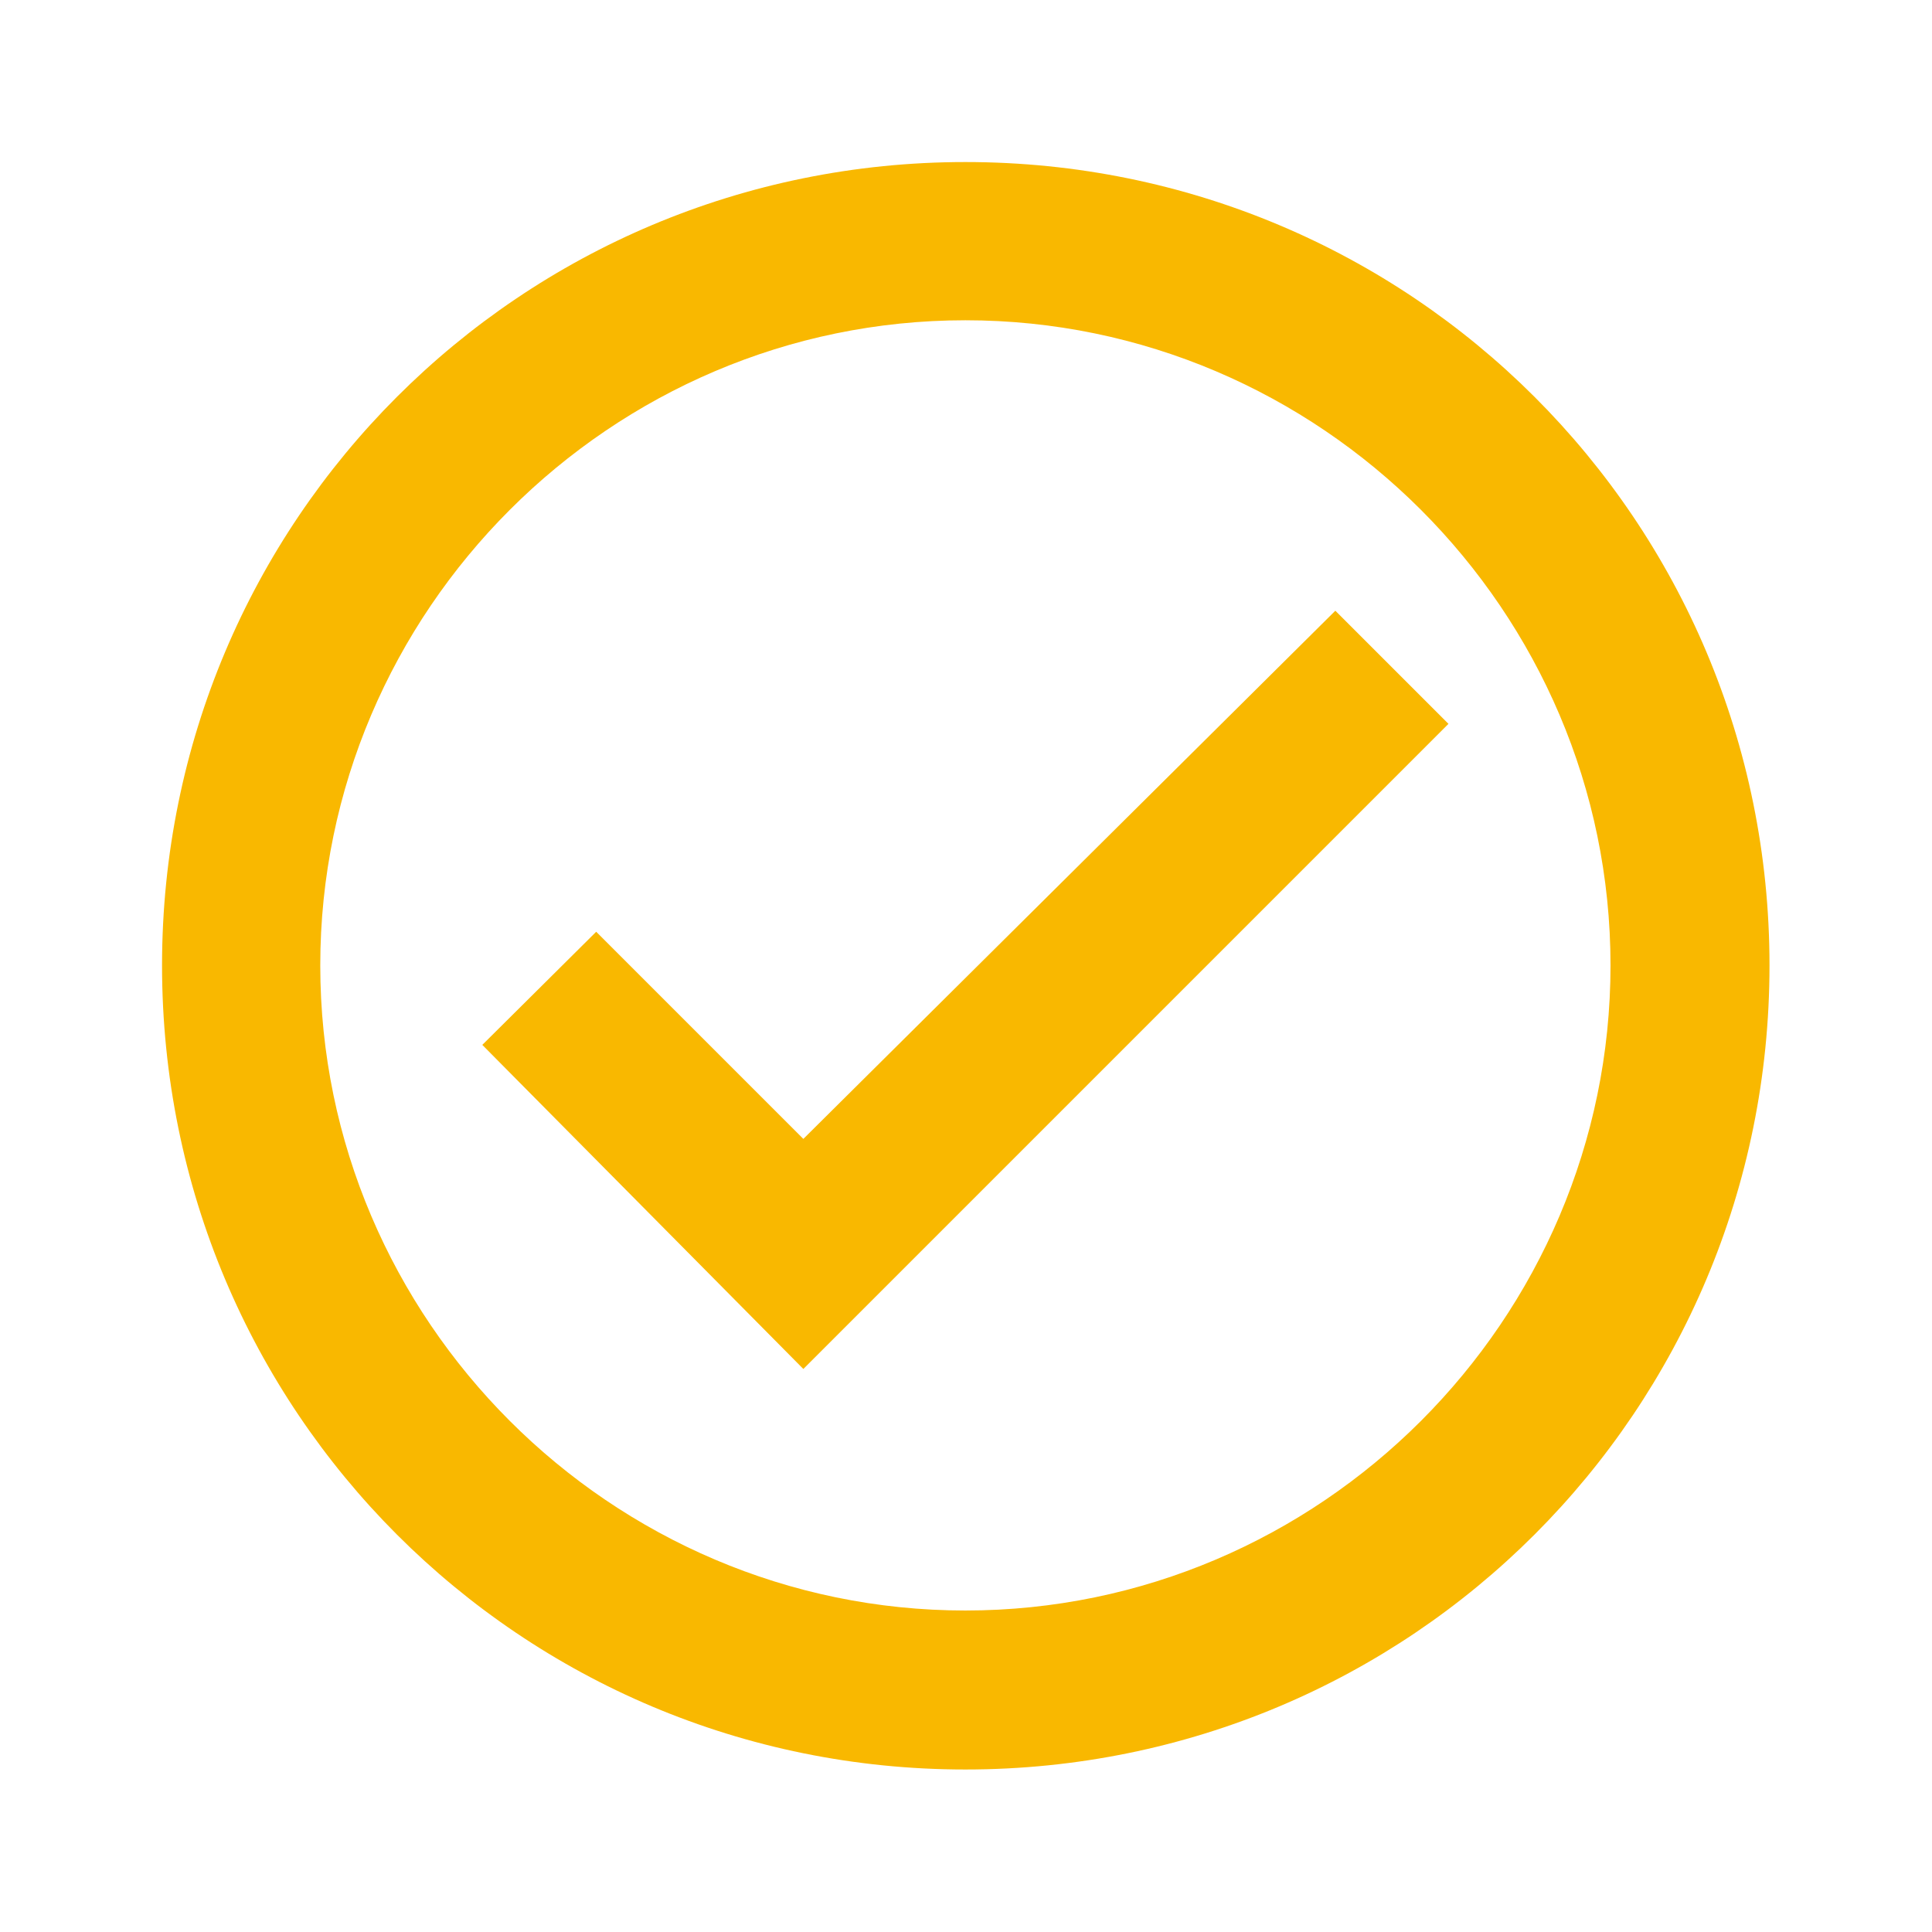 <svg width="25.276" height="25.275" viewBox="0 0 25.276 25.275" fill="none" xmlns="http://www.w3.org/2000/svg" xmlns:xlink="http://www.w3.org/1999/xlink">
	<desc>
			Created with Pixso.
	</desc>
	<defs>
		<clipPath id="clip17_4500">
			<rect id="icon" rx="0" width="24.433" height="24.433" transform="translate(0.421 0.421)" fill="white" fill-opacity="0"/>
		</clipPath>
	</defs>
	<g clip-path="url(#clip17_4500)">
		<path id="check_circle" d="M12.63 2.12C6.81 2.12 2.12 6.81 2.12 12.63C2.12 18.46 6.81 23.15 12.63 23.15C18.46 23.15 23.15 18.46 23.15 12.63C23.15 6.81 18.46 2.12 12.63 2.12ZM12.63 21.07C7.99 21.07 4.19 17.27 4.19 12.63C4.19 7.99 7.99 4.19 12.63 4.19C17.27 4.19 21.07 7.99 21.07 12.63C21.07 17.27 17.27 21.07 12.63 21.07ZM17.47 7.99L10.51 14.9L7.8 12.19L6.31 13.67L10.51 17.91L18.95 9.47L17.47 7.99Z" fill="#F9B800" fill-opacity="1" fill-rule="nonzero"/>
	</g>
</svg>
